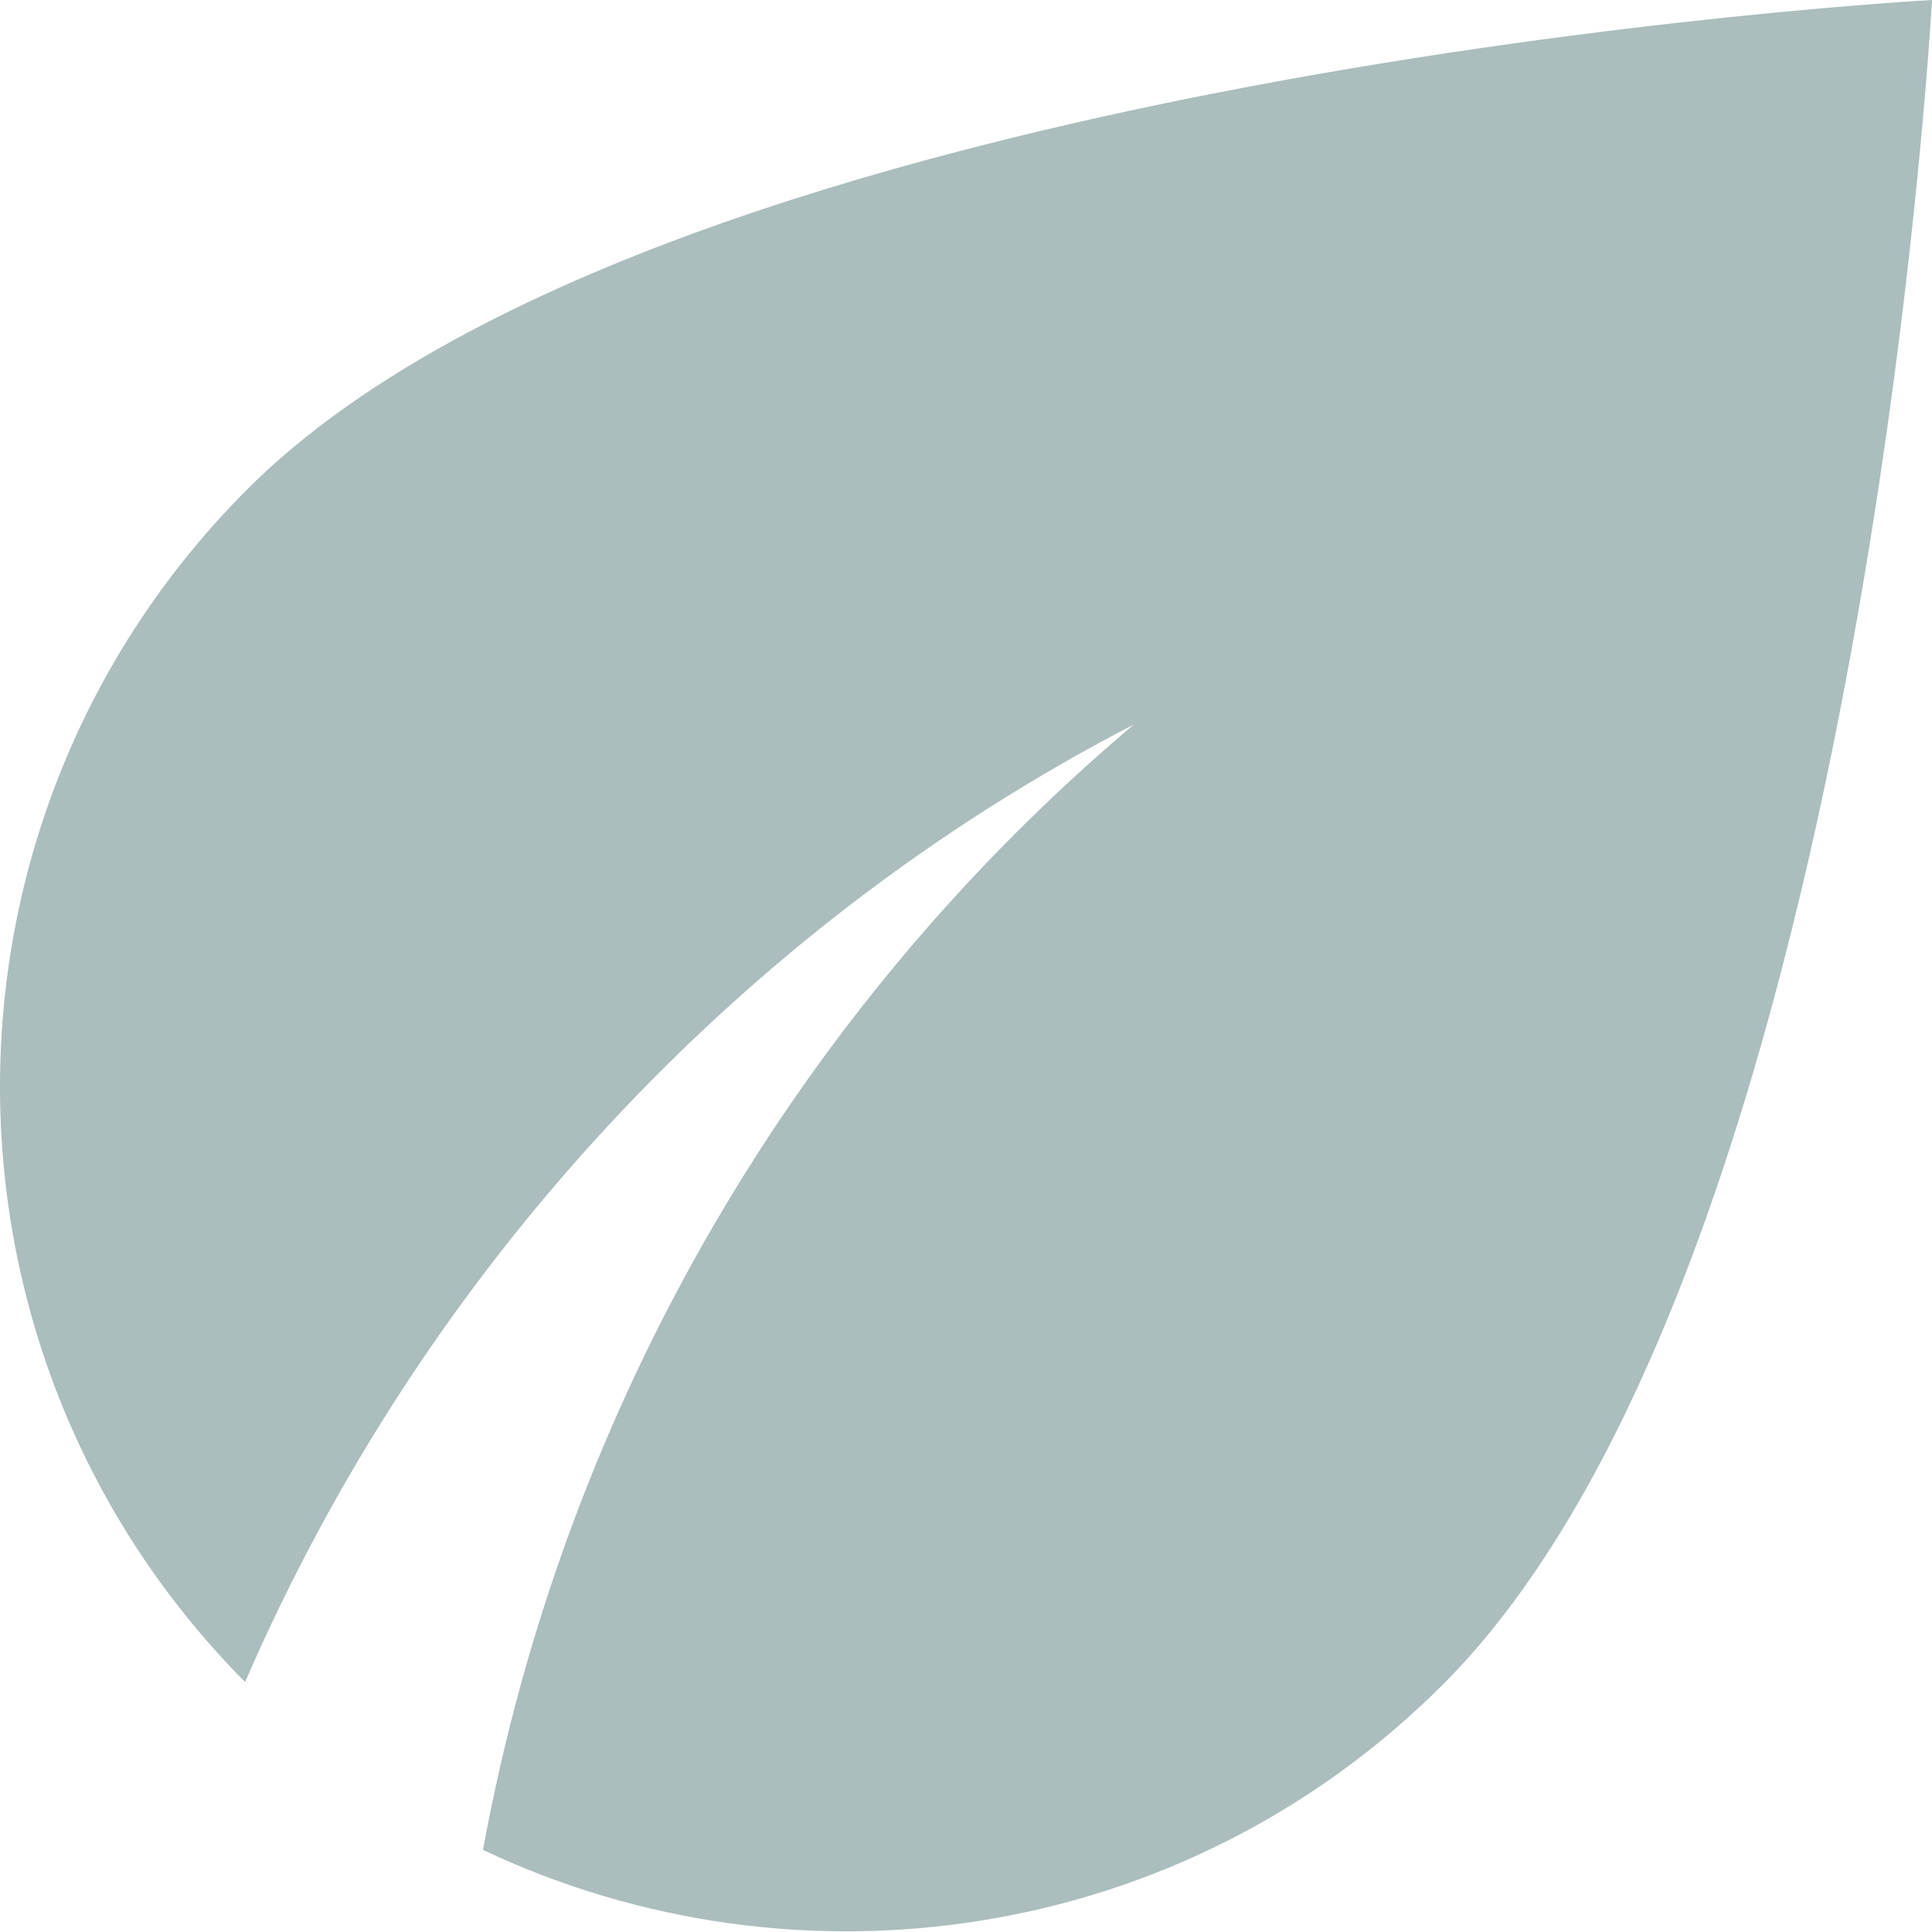<?xml version="1.0" encoding="UTF-8"?>
<svg width="16px" height="16px" viewBox="0 0 16 16" version="1.1" xmlns="http://www.w3.org/2000/svg" xmlns:xlink="http://www.w3.org/1999/xlink">
    <title>Path</title>
    <g id="Segment-pages" stroke="none" stroke-width="1" fill="none" fill-rule="evenodd">
        <g id="Menu---company" transform="translate(-69, -169)" fill="#ABBDBD">
            <g id="Group-5" transform="translate(20, 7)">
                <g id="Group-3" transform="translate(49, 159)">
                    <path d="M2.05,7.05 C-0.68,9.78 -0.68,14.2 2.03,16.93 C3.5,13.53 6.12,10.69 9.39,9 C6.62,11.34 4.68,14.61 4,18.32 C6.6,19.55 9.8,19.1 11.95,16.95 C15.43,13.47 16,3 16,3 C16,3 5.53,3.57 2.05,7.05 Z" id="Path"></path>
                </g>
            </g>
        </g>
    </g>
</svg>